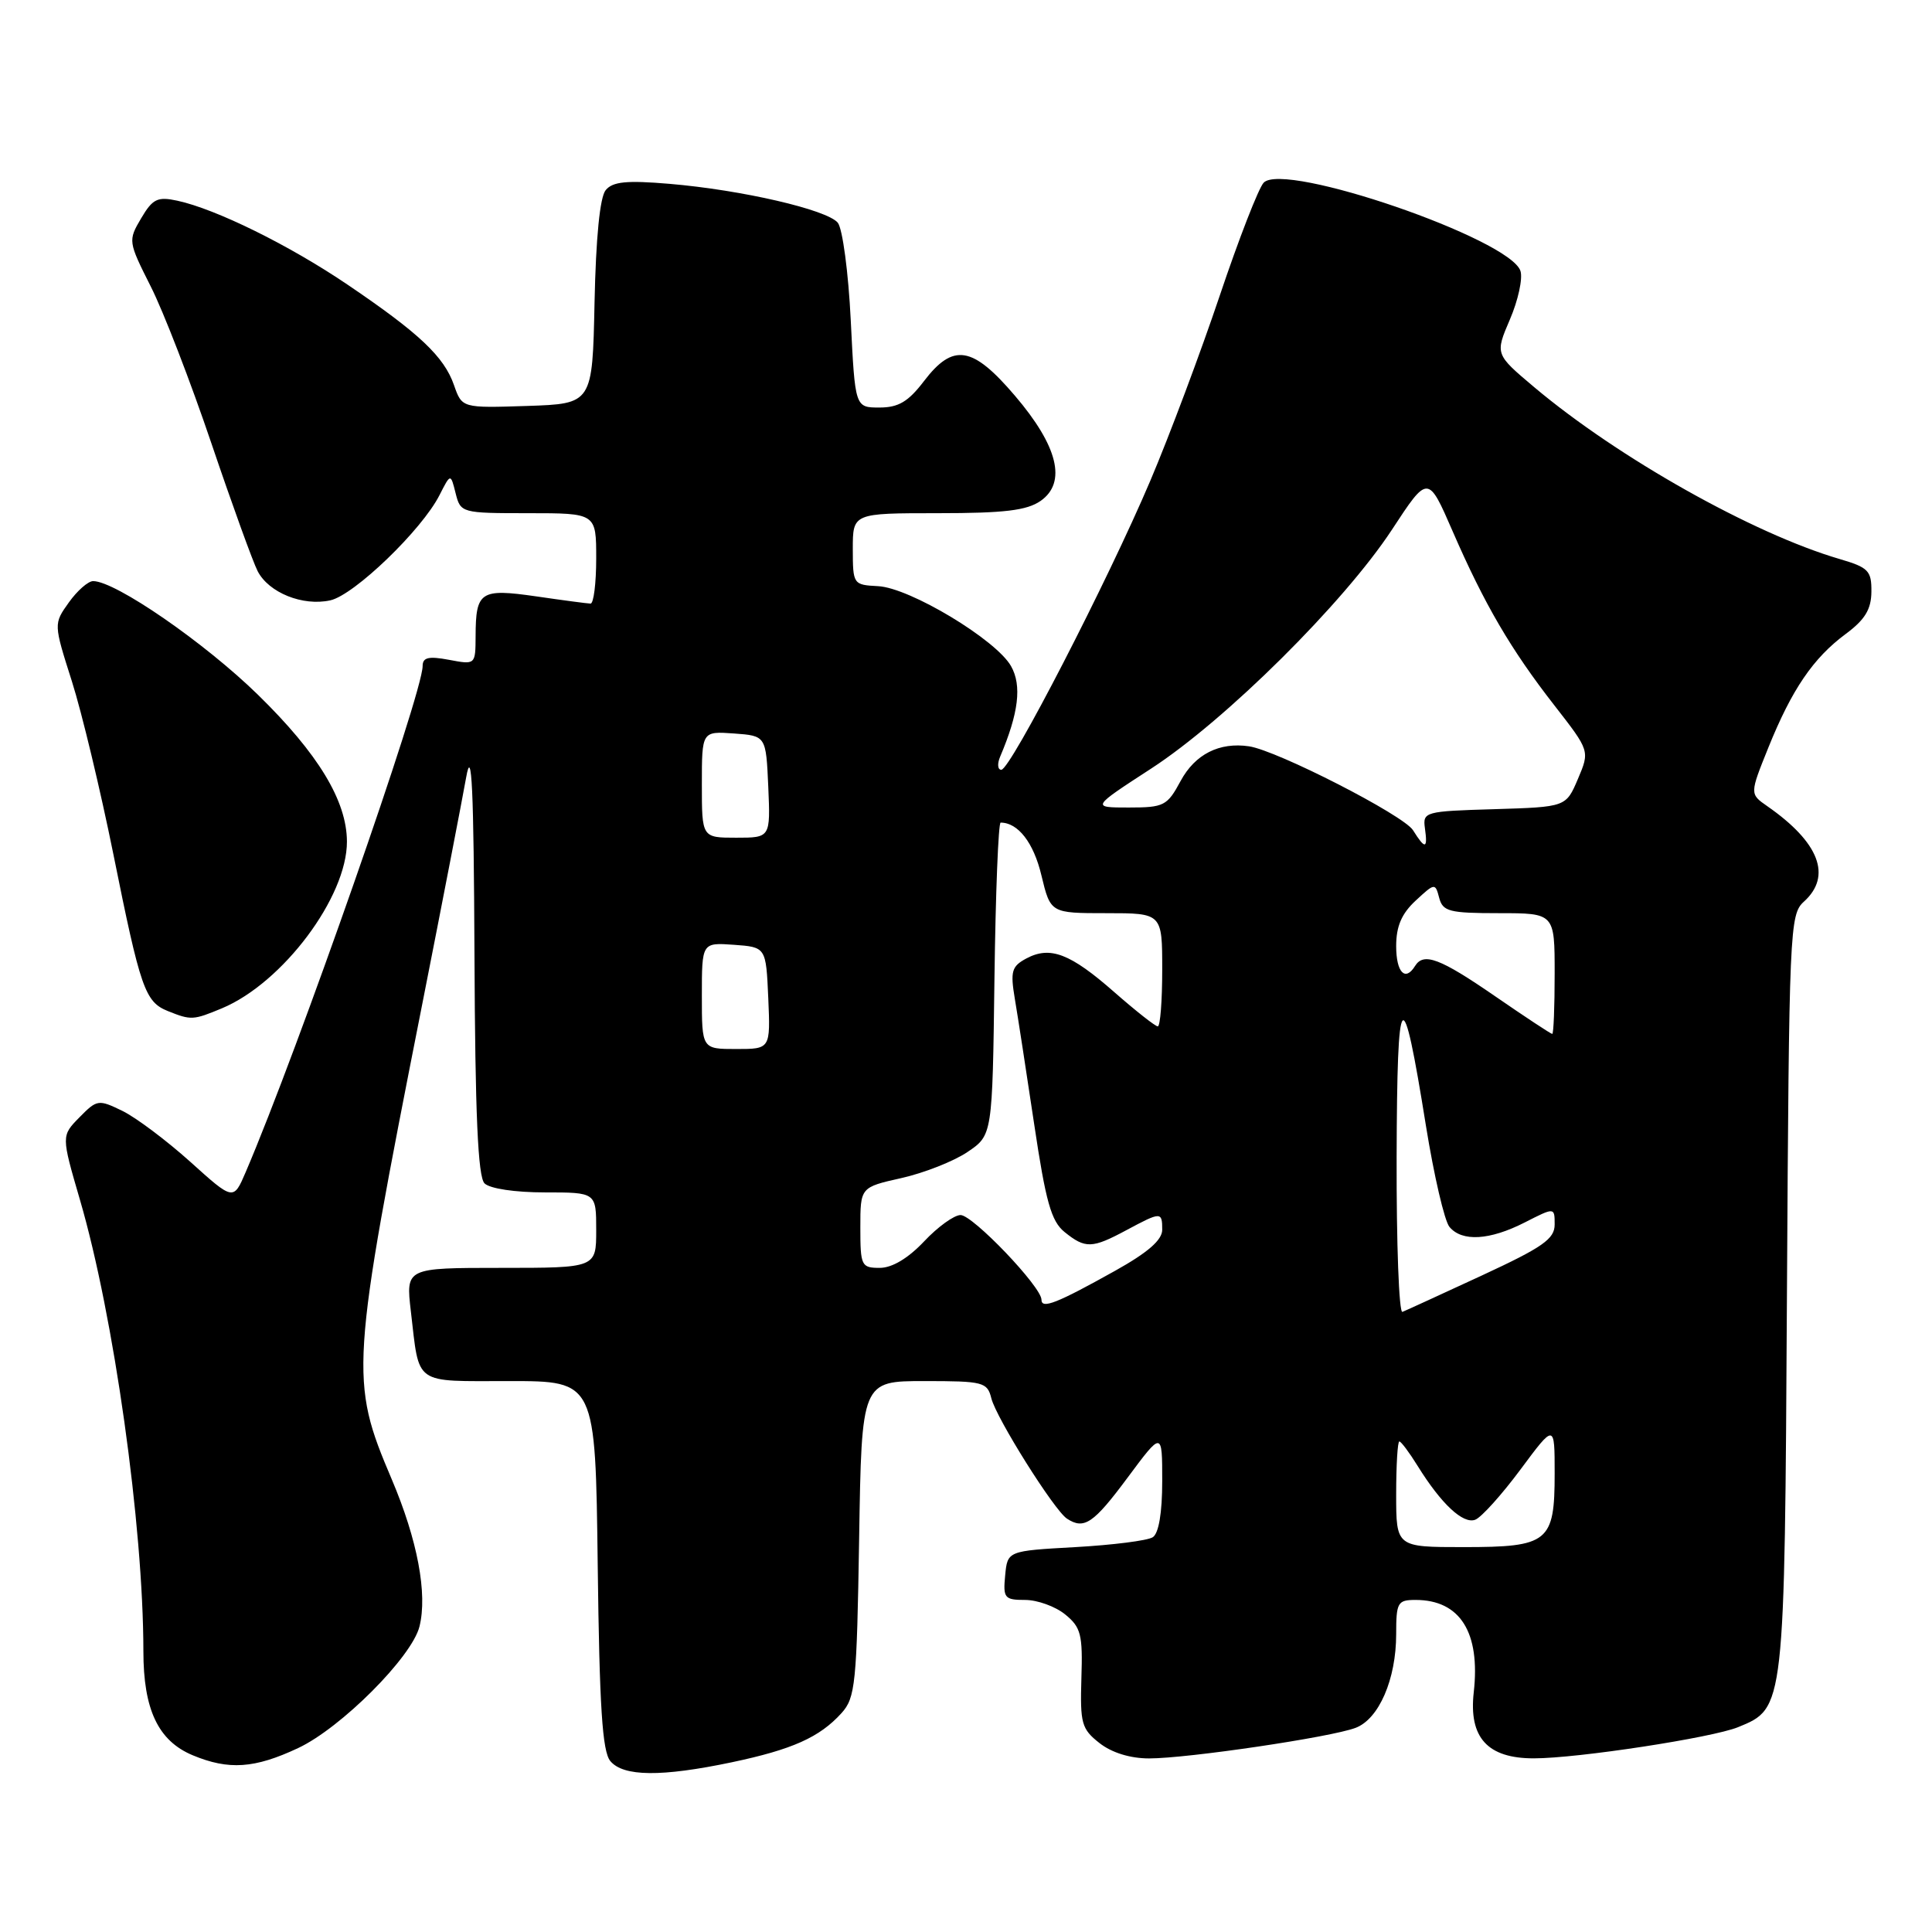 <?xml version="1.0" encoding="UTF-8" standalone="no"?>
<!DOCTYPE svg PUBLIC "-//W3C//DTD SVG 1.1//EN" "http://www.w3.org/Graphics/SVG/1.1/DTD/svg11.dtd" >
<svg xmlns="http://www.w3.org/2000/svg" xmlns:xlink="http://www.w3.org/1999/xlink" version="1.1" viewBox="0 0 256 256">
 <g >
 <path fill="currentColor"
d=" M 96.97 233.51 C 104.99 231.82 108.60 230.20 111.50 227.00 C 113.34 224.97 113.53 223.12 113.84 203.90 C 114.17 183.00 114.17 183.00 122.48 183.00 C 130.30 183.00 130.82 183.13 131.36 185.29 C 132.02 187.92 139.69 200.13 141.38 201.23 C 143.65 202.72 144.90 201.87 149.40 195.81 C 154.00 189.62 154.00 189.62 154.00 196.25 C 154.00 200.46 153.54 203.18 152.75 203.69 C 152.06 204.14 147.45 204.72 142.50 205.00 C 133.50 205.50 133.50 205.50 133.19 208.75 C 132.90 211.75 133.10 212.00 135.83 212.00 C 137.45 212.00 139.84 212.86 141.14 213.92 C 143.23 215.62 143.48 216.58 143.29 222.38 C 143.11 228.35 143.31 229.10 145.68 230.96 C 147.30 232.24 149.76 233.00 152.26 233.00 C 157.36 233.00 176.37 230.19 179.62 228.95 C 182.72 227.78 185.00 222.50 185.00 216.53 C 185.00 212.33 185.19 212.00 187.57 212.00 C 193.47 212.00 196.17 216.29 195.28 224.23 C 194.60 230.25 197.11 233.00 203.25 232.99 C 209.05 232.99 226.86 230.26 230.30 228.86 C 236.49 226.33 236.47 226.54 236.78 171.37 C 237.06 123.01 237.14 121.18 239.03 119.47 C 242.78 116.08 241.07 111.62 234.17 106.82 C 231.84 105.20 231.84 105.20 234.32 99.05 C 237.43 91.35 240.26 87.19 244.57 84.00 C 247.12 82.11 247.95 80.74 247.97 78.41 C 248.00 75.63 247.58 75.19 243.75 74.07 C 232.28 70.71 214.37 60.63 203.30 51.31 C 198.10 46.93 198.10 46.93 200.07 42.33 C 201.16 39.80 201.79 36.91 201.47 35.91 C 200.12 31.66 170.13 21.35 167.44 24.21 C 166.77 24.92 164.15 31.65 161.62 39.18 C 159.09 46.70 154.96 57.72 152.43 63.68 C 146.77 77.01 133.89 102.00 132.68 102.00 C 132.19 102.00 132.12 101.21 132.53 100.25 C 134.98 94.48 135.42 90.84 133.97 88.27 C 132.00 84.77 120.55 77.88 116.35 77.67 C 113.05 77.50 113.01 77.43 113.00 72.75 C 113.00 68.00 113.00 68.00 124.28 68.00 C 133.09 68.00 136.06 67.64 137.89 66.37 C 141.37 63.93 140.19 59.11 134.47 52.42 C 128.85 45.83 126.30 45.43 122.43 50.50 C 120.35 53.23 119.05 54.00 116.53 54.00 C 113.30 54.00 113.30 54.00 112.73 42.45 C 112.42 36.09 111.64 30.28 111.01 29.51 C 109.57 27.78 98.28 25.17 88.72 24.36 C 83.05 23.88 81.19 24.06 80.26 25.19 C 79.49 26.11 78.96 31.49 78.78 40.07 C 78.50 53.50 78.50 53.50 69.86 53.79 C 61.22 54.07 61.22 54.07 60.16 51.04 C 58.85 47.26 55.56 44.16 46.10 37.75 C 38.36 32.50 28.60 27.69 23.48 26.59 C 20.87 26.03 20.23 26.34 18.70 28.93 C 16.96 31.88 16.98 32.01 19.97 37.95 C 21.65 41.26 25.26 50.61 28.01 58.74 C 30.76 66.86 33.52 74.48 34.14 75.68 C 35.61 78.54 40.12 80.35 43.76 79.55 C 46.93 78.86 55.91 70.21 58.24 65.60 C 59.71 62.71 59.71 62.71 60.37 65.35 C 61.03 67.97 61.14 68.00 70.02 68.00 C 79.00 68.00 79.00 68.00 79.00 74.00 C 79.00 77.30 78.66 79.99 78.25 79.98 C 77.84 79.97 74.59 79.54 71.03 79.02 C 63.65 77.96 63.04 78.36 63.02 84.30 C 63.00 88.09 63.00 88.09 59.50 87.43 C 56.78 86.92 56.00 87.11 56.00 88.26 C 56.00 91.90 39.46 139.20 32.56 155.30 C 30.93 159.10 30.93 159.10 25.22 153.95 C 22.07 151.12 18.02 148.08 16.22 147.20 C 13.05 145.66 12.86 145.68 10.53 148.05 C 8.12 150.50 8.12 150.50 10.59 158.97 C 15.09 174.37 18.99 202.14 19.00 218.80 C 19.00 226.53 20.96 230.67 25.53 232.58 C 30.31 234.57 33.73 234.34 39.50 231.63 C 45.18 228.97 54.57 219.57 55.58 215.53 C 56.67 211.20 55.32 204.05 51.91 196.02 C 46.31 182.85 46.41 181.37 55.96 133.00 C 58.62 119.53 61.23 106.03 61.77 103.00 C 62.51 98.79 62.77 104.31 62.87 126.55 C 62.96 147.66 63.33 155.93 64.20 156.80 C 64.90 157.50 68.24 158.00 72.20 158.00 C 79.00 158.00 79.00 158.00 79.00 163.00 C 79.00 168.00 79.00 168.00 66.38 168.00 C 53.77 168.00 53.77 168.00 54.44 173.75 C 55.61 183.67 54.66 183.00 67.52 183.00 C 78.90 183.00 78.90 183.00 79.20 207.35 C 79.43 226.17 79.81 232.07 80.87 233.35 C 82.60 235.42 87.63 235.47 96.97 233.51 Z  M 29.42 133.60 C 37.47 130.23 46.00 118.85 45.97 111.50 C 45.95 106.11 42.16 99.86 34.19 92.07 C 27.12 85.16 15.30 77.00 12.34 77.00 C 11.68 77.00 10.23 78.27 9.12 79.83 C 7.10 82.66 7.10 82.66 9.52 90.26 C 10.85 94.44 13.32 104.76 15.02 113.18 C 18.61 131.01 19.21 132.75 22.24 133.97 C 25.33 135.21 25.60 135.19 29.42 133.60 Z  M 185.00 198.00 C 185.00 194.15 185.19 191.00 185.42 191.00 C 185.65 191.00 186.74 192.46 187.85 194.25 C 190.97 199.28 193.87 201.99 195.48 201.37 C 196.29 201.06 198.98 198.07 201.47 194.72 C 206.00 188.62 206.00 188.62 206.00 195.24 C 206.00 204.35 205.19 205.00 193.93 205.00 C 185.00 205.00 185.00 205.00 185.00 198.00 Z  M 185.06 153.33 C 185.13 130.25 185.80 129.55 188.95 149.21 C 190.01 155.77 191.40 161.78 192.06 162.57 C 193.72 164.57 197.39 164.35 202.04 161.98 C 206.00 159.96 206.00 159.96 206.00 162.25 C 206.00 164.17 204.44 165.26 196.33 169.02 C 191.01 171.48 186.29 173.65 185.83 173.83 C 185.37 174.02 185.03 164.79 185.06 153.33 Z  M 138.00 172.22 C 138.00 170.51 128.90 161.00 127.28 161.00 C 126.43 161.00 124.25 162.57 122.44 164.50 C 120.33 166.73 118.21 168.00 116.57 168.00 C 114.13 168.00 114.00 167.73 114.00 162.66 C 114.00 157.32 114.00 157.32 119.44 156.10 C 122.43 155.43 126.37 153.88 128.19 152.65 C 131.50 150.42 131.50 150.42 131.77 129.71 C 131.92 118.32 132.29 109.00 132.59 109.00 C 134.90 109.00 136.96 111.66 137.99 115.98 C 139.20 121.00 139.20 121.00 146.60 121.00 C 154.00 121.00 154.00 121.00 154.00 128.50 C 154.00 132.62 153.74 136.00 153.41 136.00 C 153.09 136.00 150.50 133.96 147.66 131.47 C 141.81 126.33 139.15 125.31 135.98 127.01 C 134.05 128.05 133.86 128.70 134.47 132.35 C 134.86 134.63 136.01 142.12 137.04 149.00 C 138.57 159.24 139.29 161.82 141.06 163.25 C 143.81 165.47 144.70 165.45 149.26 163.00 C 153.85 160.54 154.00 160.54 154.00 162.95 C 154.00 164.31 152.09 165.97 147.75 168.39 C 140.03 172.70 138.00 173.50 138.00 172.22 Z  M 93.00 131.94 C 93.00 124.89 93.00 124.89 97.25 125.19 C 101.50 125.50 101.50 125.50 101.80 132.25 C 102.09 139.00 102.09 139.00 97.55 139.00 C 93.00 139.00 93.00 139.00 93.00 131.94 Z  M 198.10 132.00 C 190.80 126.97 188.64 126.16 187.50 128.00 C 186.20 130.11 185.00 128.85 185.00 125.36 C 185.00 122.74 185.72 121.06 187.59 119.33 C 190.11 116.99 190.18 116.98 190.70 118.97 C 191.18 120.78 192.04 121.00 198.62 121.00 C 206.00 121.00 206.00 121.00 206.00 129.00 C 206.00 133.40 205.86 137.00 205.68 137.00 C 205.50 137.00 202.09 134.75 198.10 132.00 Z  M 187.24 110.02 C 186.00 108.02 169.23 99.44 165.50 98.89 C 161.57 98.31 158.35 99.94 156.44 103.48 C 154.66 106.78 154.24 107.00 149.57 107.00 C 144.59 107.00 144.59 107.00 152.55 101.83 C 162.42 95.41 178.06 79.89 184.43 70.20 C 189.22 62.89 189.22 62.89 192.48 70.39 C 196.69 80.07 200.20 86.08 205.99 93.50 C 210.66 99.50 210.66 99.50 209.08 103.22 C 207.50 106.93 207.50 106.93 198.00 107.22 C 188.79 107.49 188.51 107.57 188.81 109.75 C 189.20 112.52 188.84 112.58 187.24 110.02 Z  M 93.00 103.94 C 93.00 96.89 93.00 96.89 97.25 97.19 C 101.50 97.50 101.50 97.50 101.80 104.25 C 102.09 111.00 102.09 111.00 97.55 111.00 C 93.00 111.00 93.00 111.00 93.00 103.94 Z "/>
</g>
</svg>